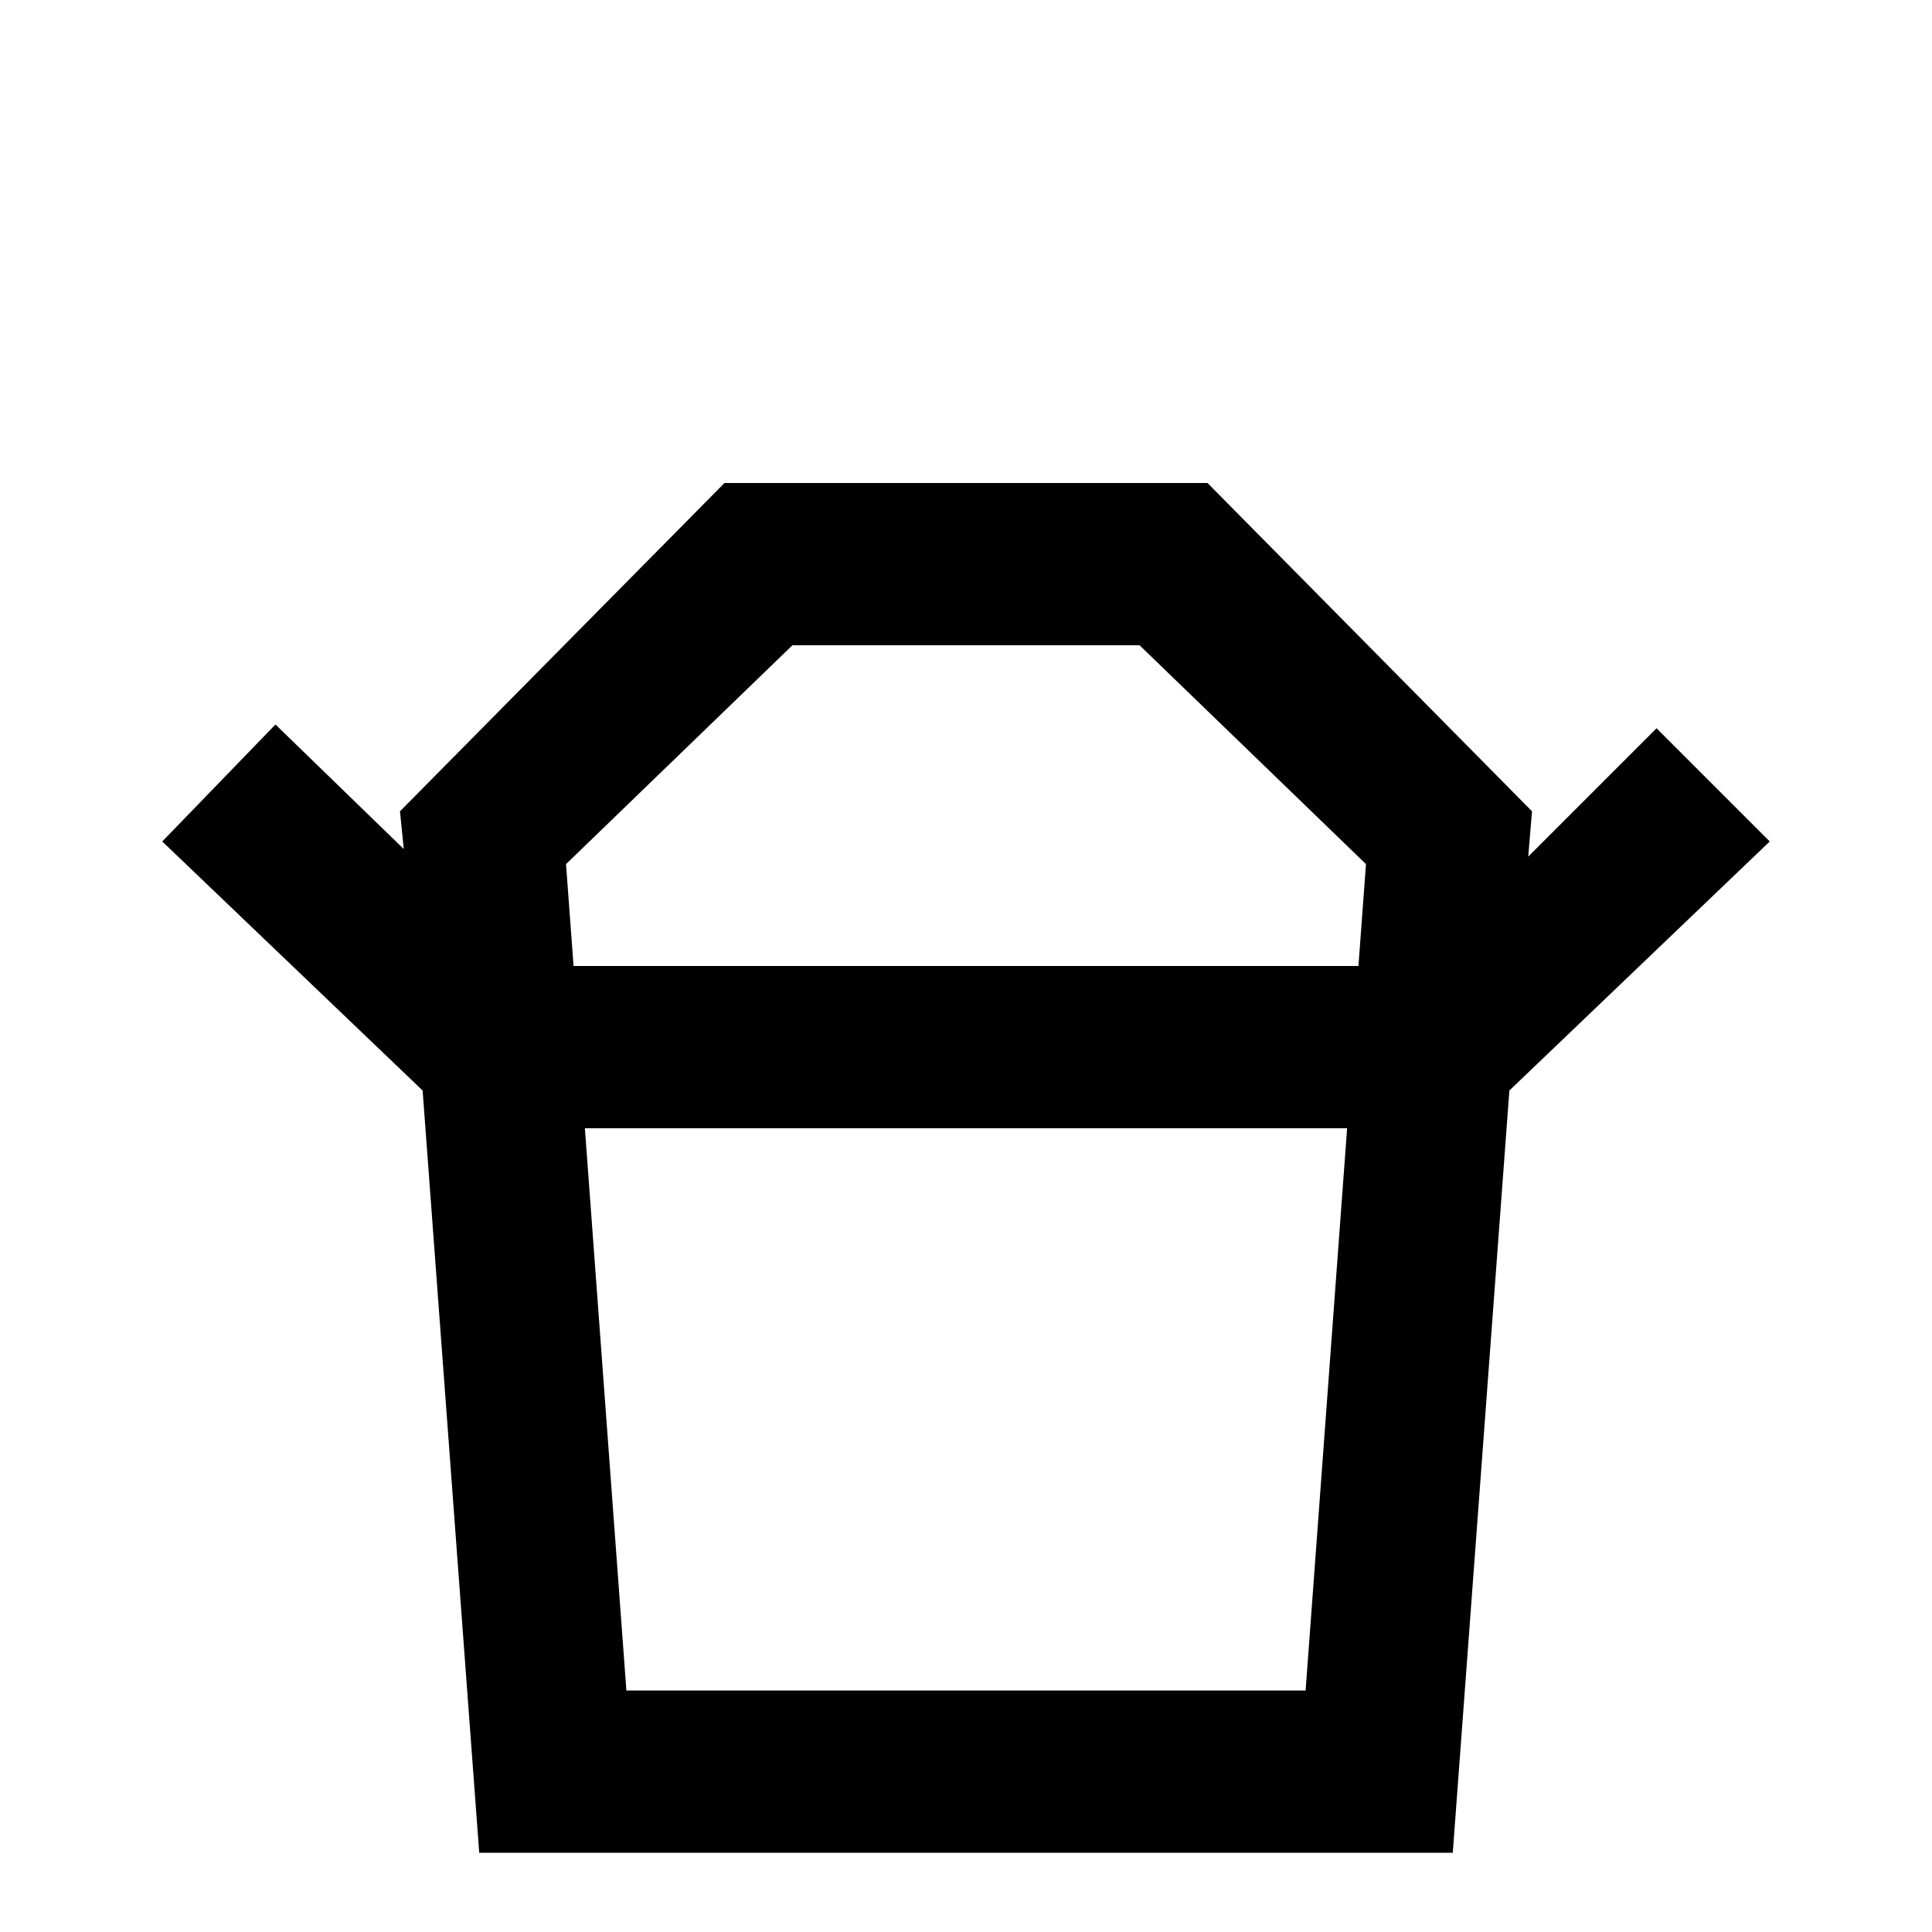 <svg xmlns="http://www.w3.org/2000/svg" viewBox="0 -512 512 512">
	<path fill="#000000" d="M166 -64L155 -213H357L346 -64ZM210 -341H302L362 -283L360 -256H152L150 -283ZM469 -289L439 -319L405 -285L406 -297L320 -384H192L106 -297L107 -287L73 -320L43 -289L112 -223L127 -21H385L400 -223Z"/>
</svg>